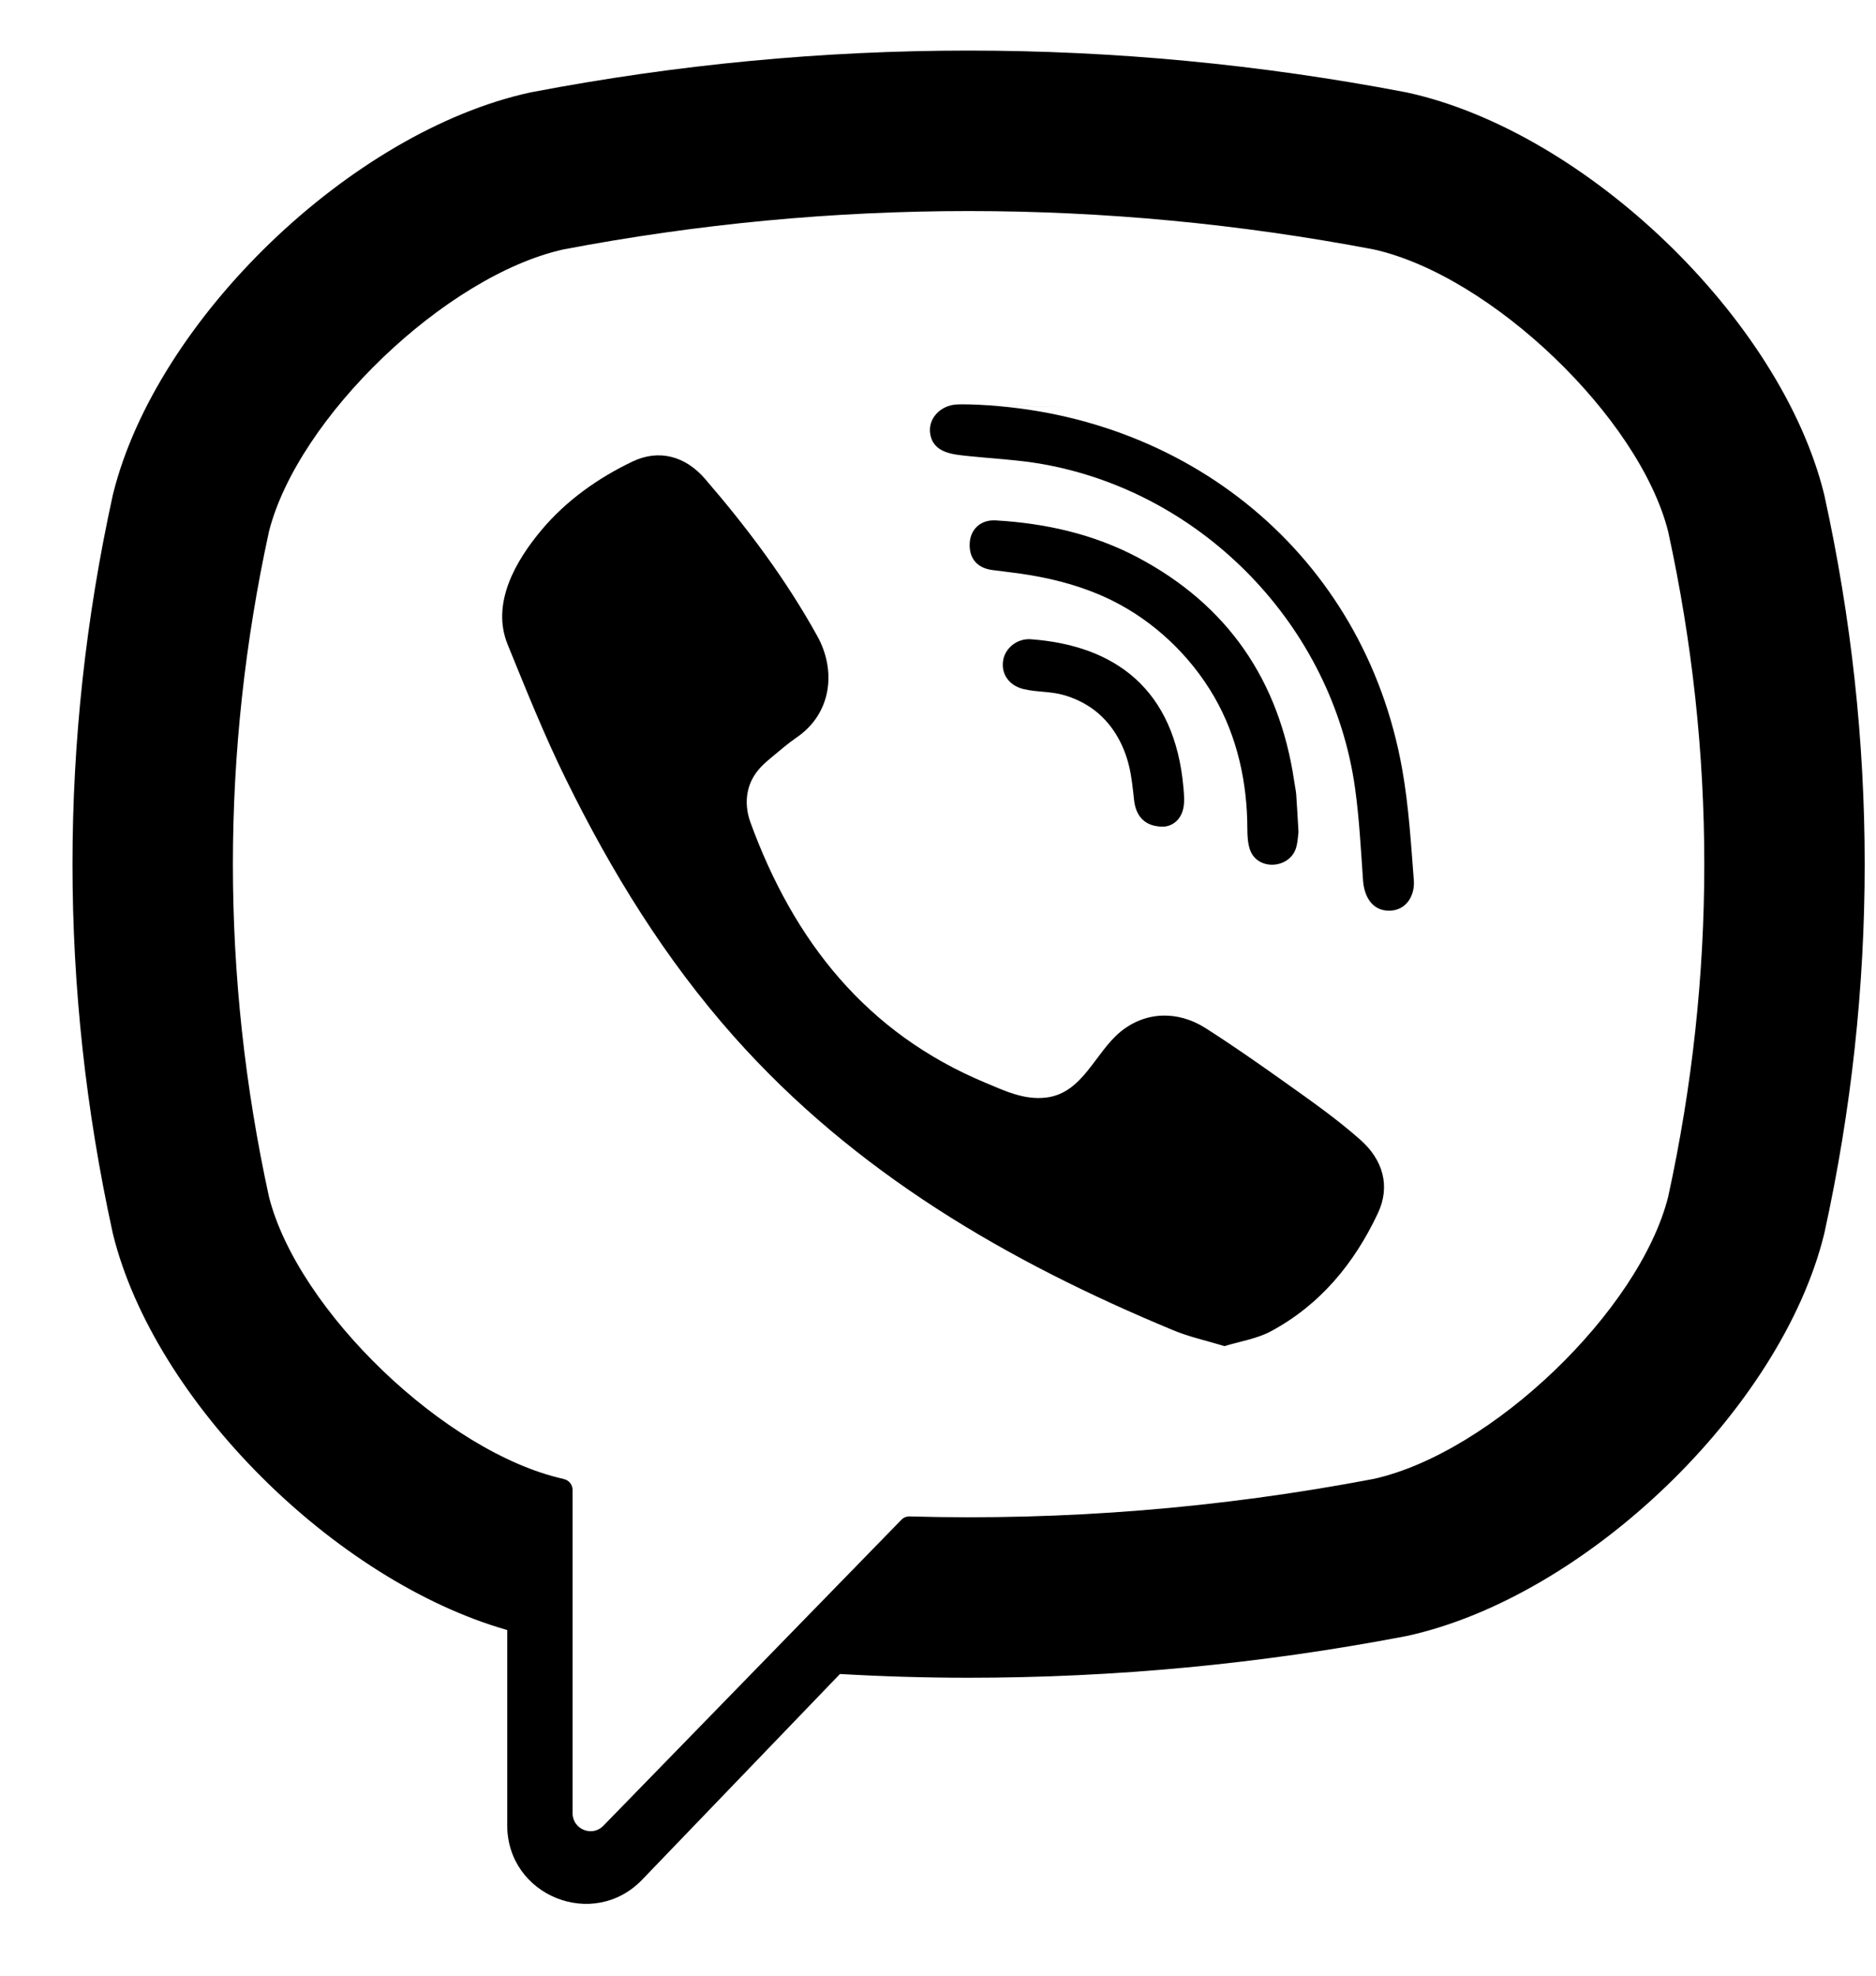 <svg width="19" height="20" viewBox="0 0 19 20" fill="none" xmlns="http://www.w3.org/2000/svg">
<path d="M18.479 5.023L18.474 5.001C18.036 3.231 16.062 1.331 14.249 0.936L14.228 0.932C11.296 0.372 8.323 0.372 5.391 0.932L5.37 0.936C3.558 1.331 1.584 3.231 1.145 5.001L1.14 5.023C0.599 7.495 0.599 10.002 1.14 12.474L1.145 12.496C1.565 14.19 3.392 16.003 5.137 16.501V18.477C5.137 19.192 6.009 19.544 6.505 19.027L8.507 16.946C8.941 16.971 9.375 16.984 9.81 16.984C11.286 16.984 12.763 16.845 14.228 16.565L14.249 16.561C16.062 16.165 18.036 14.266 18.474 12.496L18.479 12.474C19.021 10.002 19.021 7.495 18.479 5.023ZM16.895 12.116C16.603 13.27 15.104 14.706 13.913 14.971C12.354 15.268 10.782 15.395 9.212 15.351C9.181 15.35 9.151 15.362 9.129 15.385C8.906 15.613 7.667 16.885 7.667 16.885L6.112 18.481C5.999 18.6 5.799 18.519 5.799 18.355V15.082C5.799 15.028 5.76 14.982 5.707 14.972C5.707 14.971 5.707 14.971 5.706 14.971C4.515 14.706 3.017 13.27 2.724 12.115C2.237 9.881 2.237 7.616 2.724 5.381C3.017 4.226 4.515 2.79 5.706 2.525C8.429 2.007 11.19 2.007 13.913 2.525C15.104 2.79 16.603 4.226 16.895 5.381C17.383 7.616 17.383 9.881 16.895 12.116Z" fill="black"/>
<path d="M12.402 13.627C12.219 13.571 12.044 13.534 11.882 13.466C10.203 12.77 8.658 11.871 7.433 10.493C6.737 9.71 6.192 8.825 5.732 7.889C5.513 7.445 5.329 6.984 5.142 6.526C4.971 6.108 5.223 5.676 5.488 5.361C5.737 5.066 6.057 4.839 6.404 4.673C6.675 4.543 6.942 4.618 7.14 4.847C7.568 5.343 7.96 5.865 8.278 6.44C8.474 6.794 8.42 7.227 8.066 7.467C7.98 7.526 7.901 7.595 7.821 7.661C7.751 7.719 7.684 7.777 7.636 7.856C7.548 7.999 7.544 8.168 7.6 8.324C8.038 9.525 8.774 10.459 9.983 10.962C10.177 11.043 10.371 11.137 10.594 11.111C10.967 11.067 11.088 10.658 11.349 10.444C11.605 10.235 11.932 10.232 12.207 10.406C12.482 10.581 12.749 10.768 13.015 10.957C13.275 11.142 13.535 11.324 13.775 11.536C14.006 11.739 14.085 12.006 13.955 12.282C13.717 12.788 13.371 13.209 12.871 13.477C12.729 13.553 12.561 13.578 12.402 13.627C12.219 13.571 12.561 13.578 12.402 13.627Z" fill="black"/>
<path d="M9.814 4.094C12.01 4.156 13.814 5.614 14.201 7.785C14.267 8.155 14.29 8.533 14.319 8.909C14.332 9.067 14.242 9.217 14.072 9.219C13.896 9.221 13.817 9.074 13.805 8.916C13.783 8.603 13.767 8.289 13.724 7.979C13.496 6.343 12.192 4.99 10.563 4.699C10.318 4.655 10.067 4.644 9.819 4.618C9.662 4.601 9.457 4.592 9.422 4.397C9.393 4.233 9.531 4.103 9.686 4.095C9.729 4.092 9.771 4.094 9.814 4.094C12.01 4.156 9.771 4.094 9.814 4.094Z" fill="black"/>
<path d="M13.151 8.421C13.147 8.449 13.145 8.513 13.129 8.574C13.071 8.795 12.736 8.822 12.659 8.6C12.637 8.534 12.633 8.459 12.633 8.387C12.632 7.922 12.531 7.457 12.297 7.053C12.056 6.637 11.687 6.287 11.255 6.075C10.994 5.947 10.711 5.868 10.425 5.821C10.3 5.8 10.173 5.787 10.047 5.77C9.895 5.749 9.814 5.651 9.821 5.501C9.827 5.361 9.93 5.259 10.084 5.268C10.588 5.297 11.075 5.406 11.523 5.643C12.434 6.125 12.955 6.887 13.107 7.904C13.113 7.95 13.124 7.996 13.128 8.042C13.136 8.156 13.142 8.271 13.151 8.421C13.147 8.449 13.142 8.271 13.151 8.421Z" fill="black"/>
<path d="M11.787 8.368C11.603 8.372 11.505 8.27 11.486 8.101C11.473 7.984 11.462 7.865 11.434 7.751C11.379 7.526 11.259 7.317 11.07 7.179C10.981 7.114 10.879 7.066 10.773 7.036C10.638 6.997 10.498 7.008 10.364 6.975C10.218 6.939 10.137 6.821 10.16 6.684C10.181 6.559 10.302 6.462 10.439 6.471C11.29 6.533 11.899 6.973 11.986 7.976C11.992 8.046 11.999 8.121 11.983 8.189C11.956 8.305 11.87 8.363 11.787 8.368C11.603 8.372 11.87 8.363 11.787 8.368Z" fill="black"/>
</svg>
